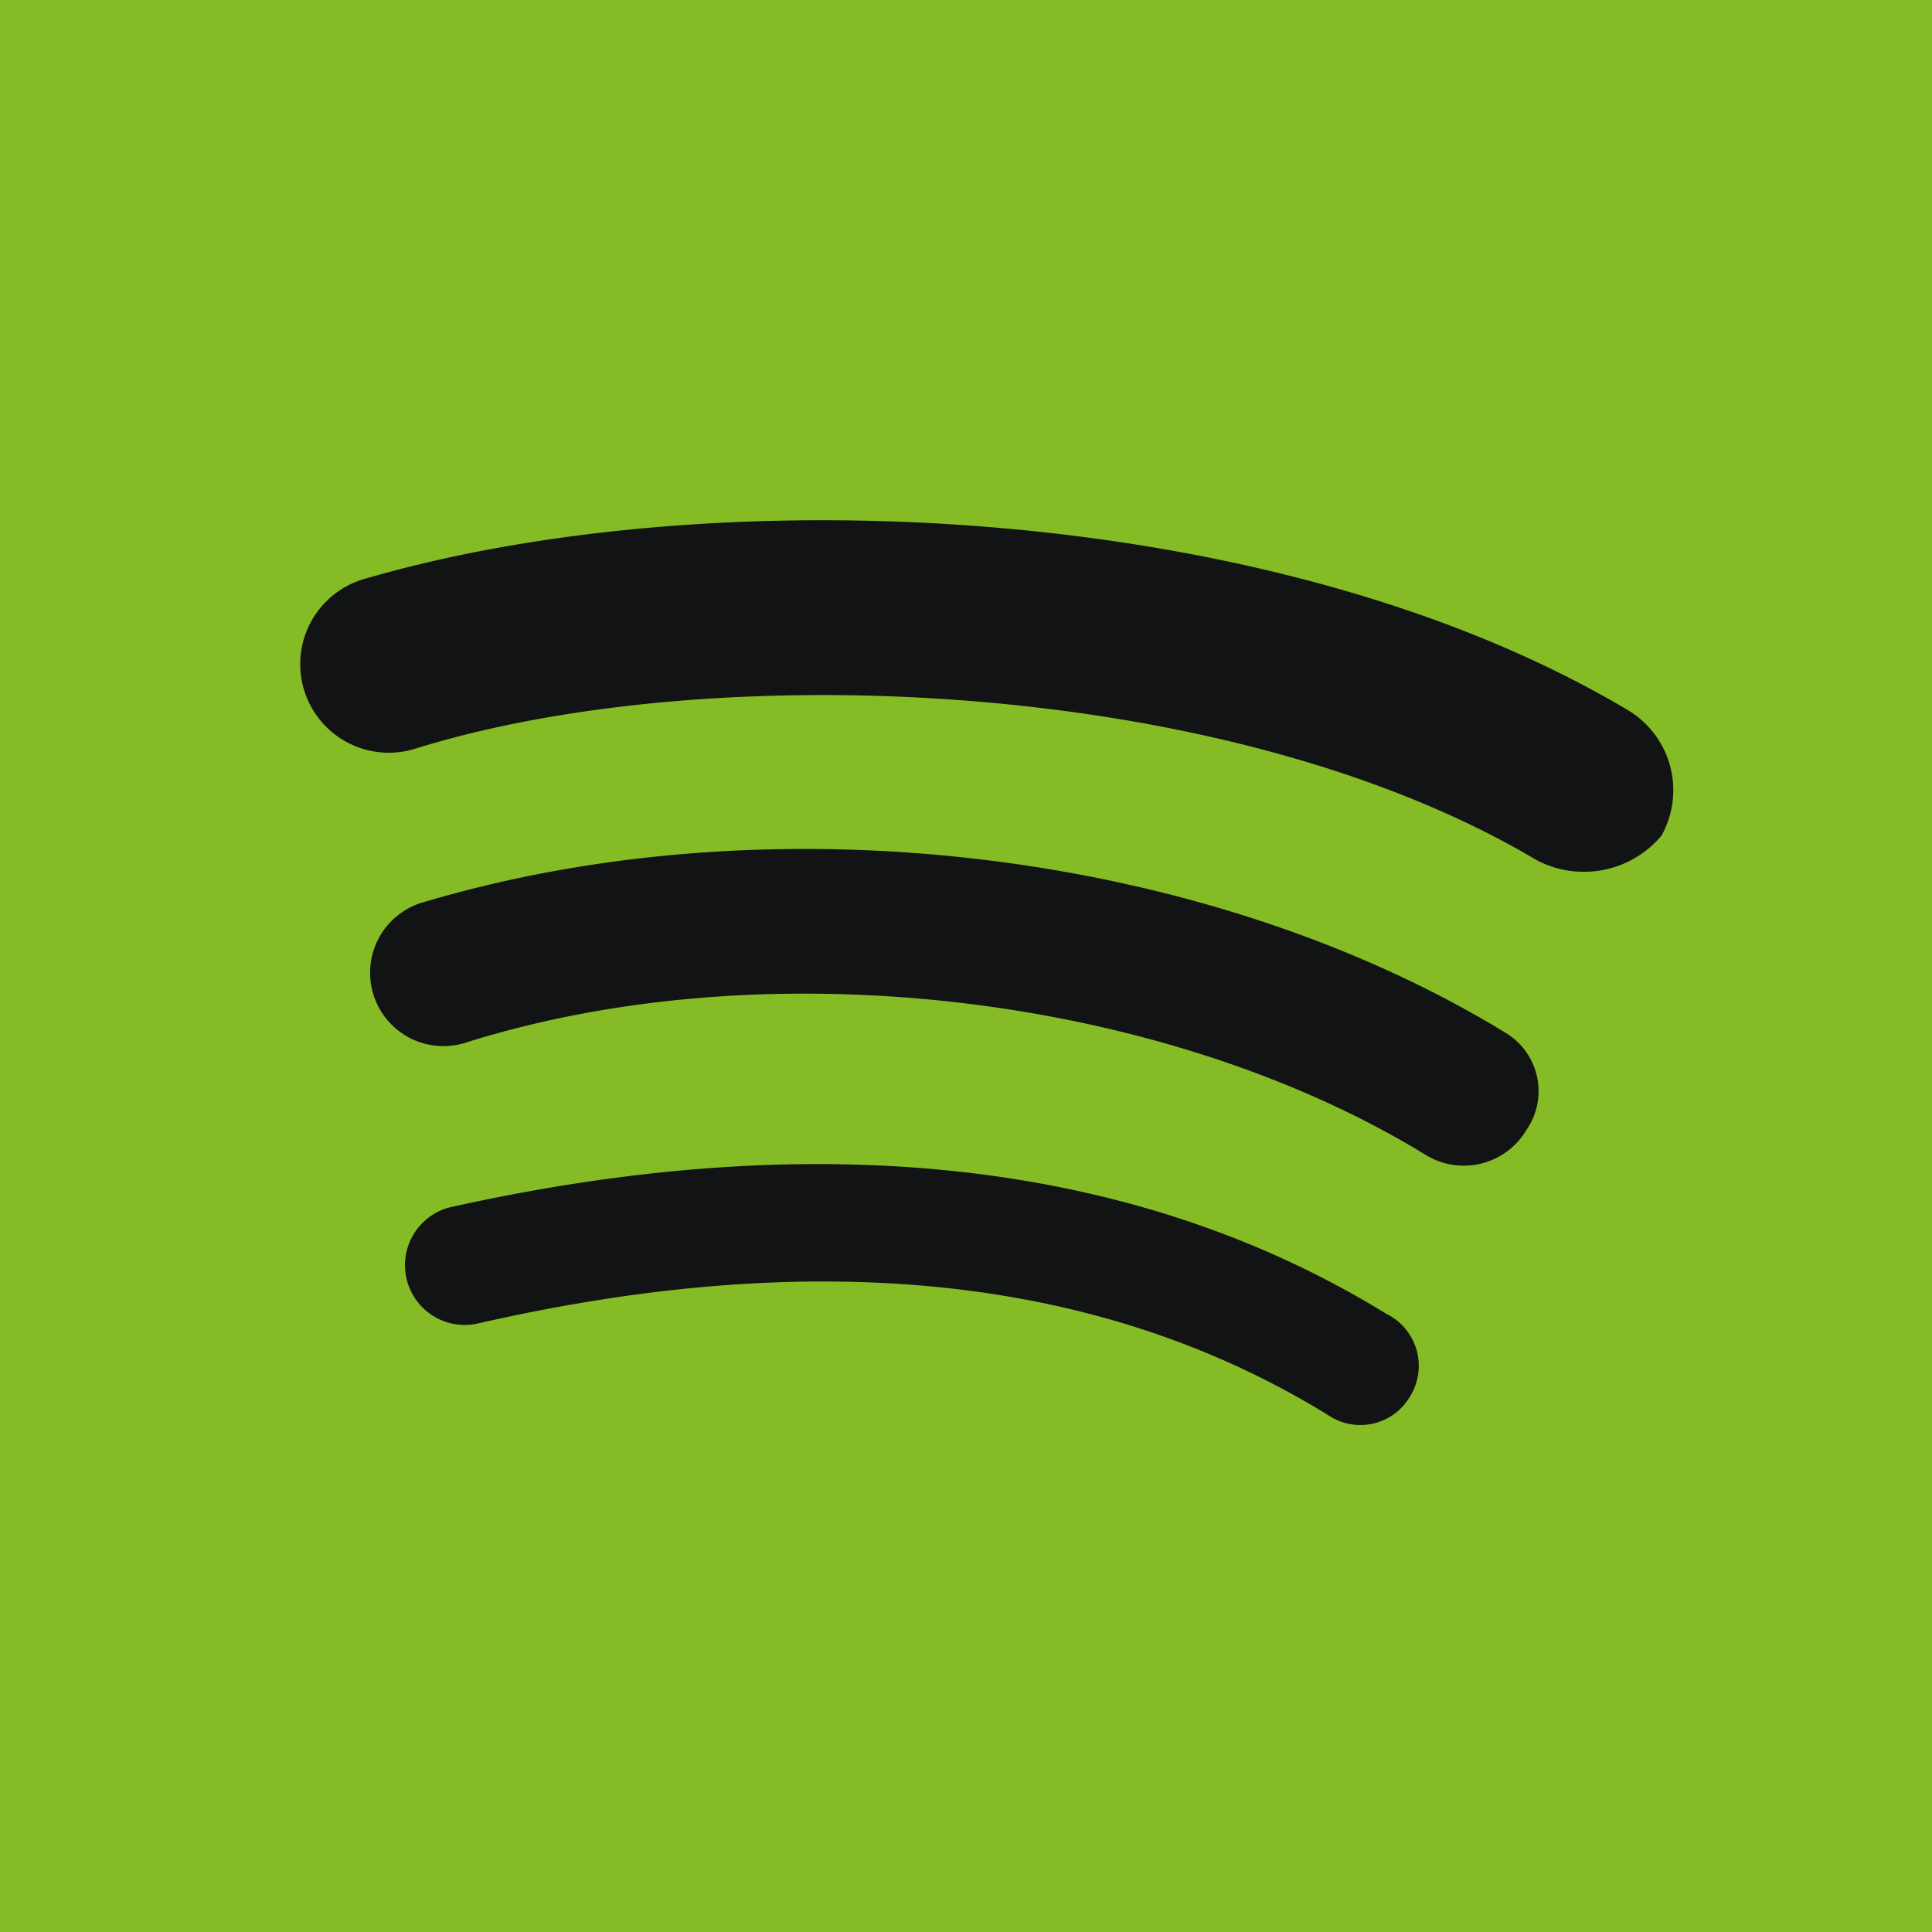 <svg id="c74460d4-bf7d-4951-a9cf-36e66bbd4180" data-name="Spotify" xmlns="http://www.w3.org/2000/svg" viewBox="0 0 56 56"><title>spotify</title><rect width="56" height="56" style="fill:#121314"/><path d="M28,0H0V56H56V0H28ZM40.88,40.46a1.664,1.664,0,0,1-2.38.56c-6.58-4.06-14.84-4.9-24.64-2.66A1.732,1.732,0,0,1,13.02,35c10.64-2.38,19.88-1.4,27.16,3.08A1.678,1.678,0,0,1,40.88,40.46Zm3.36-7.7a2.109,2.109,0,0,1-2.94.7c-7.56-4.62-19.04-6.02-27.86-3.22a2.126,2.126,0,0,1-1.26-4.06C22.4,23.1,35,24.64,43.68,29.96A1.977,1.977,0,0,1,44.24,32.76Zm0.28-7.84c-8.96-5.32-23.94-5.88-32.48-3.22a2.568,2.568,0,0,1-1.54-4.9c9.94-2.94,26.32-2.38,36.68,3.78a2.706,2.706,0,0,1,.98,3.64A2.934,2.934,0,0,1,44.52,24.92Z" style="fill:#85bc25"/></svg>